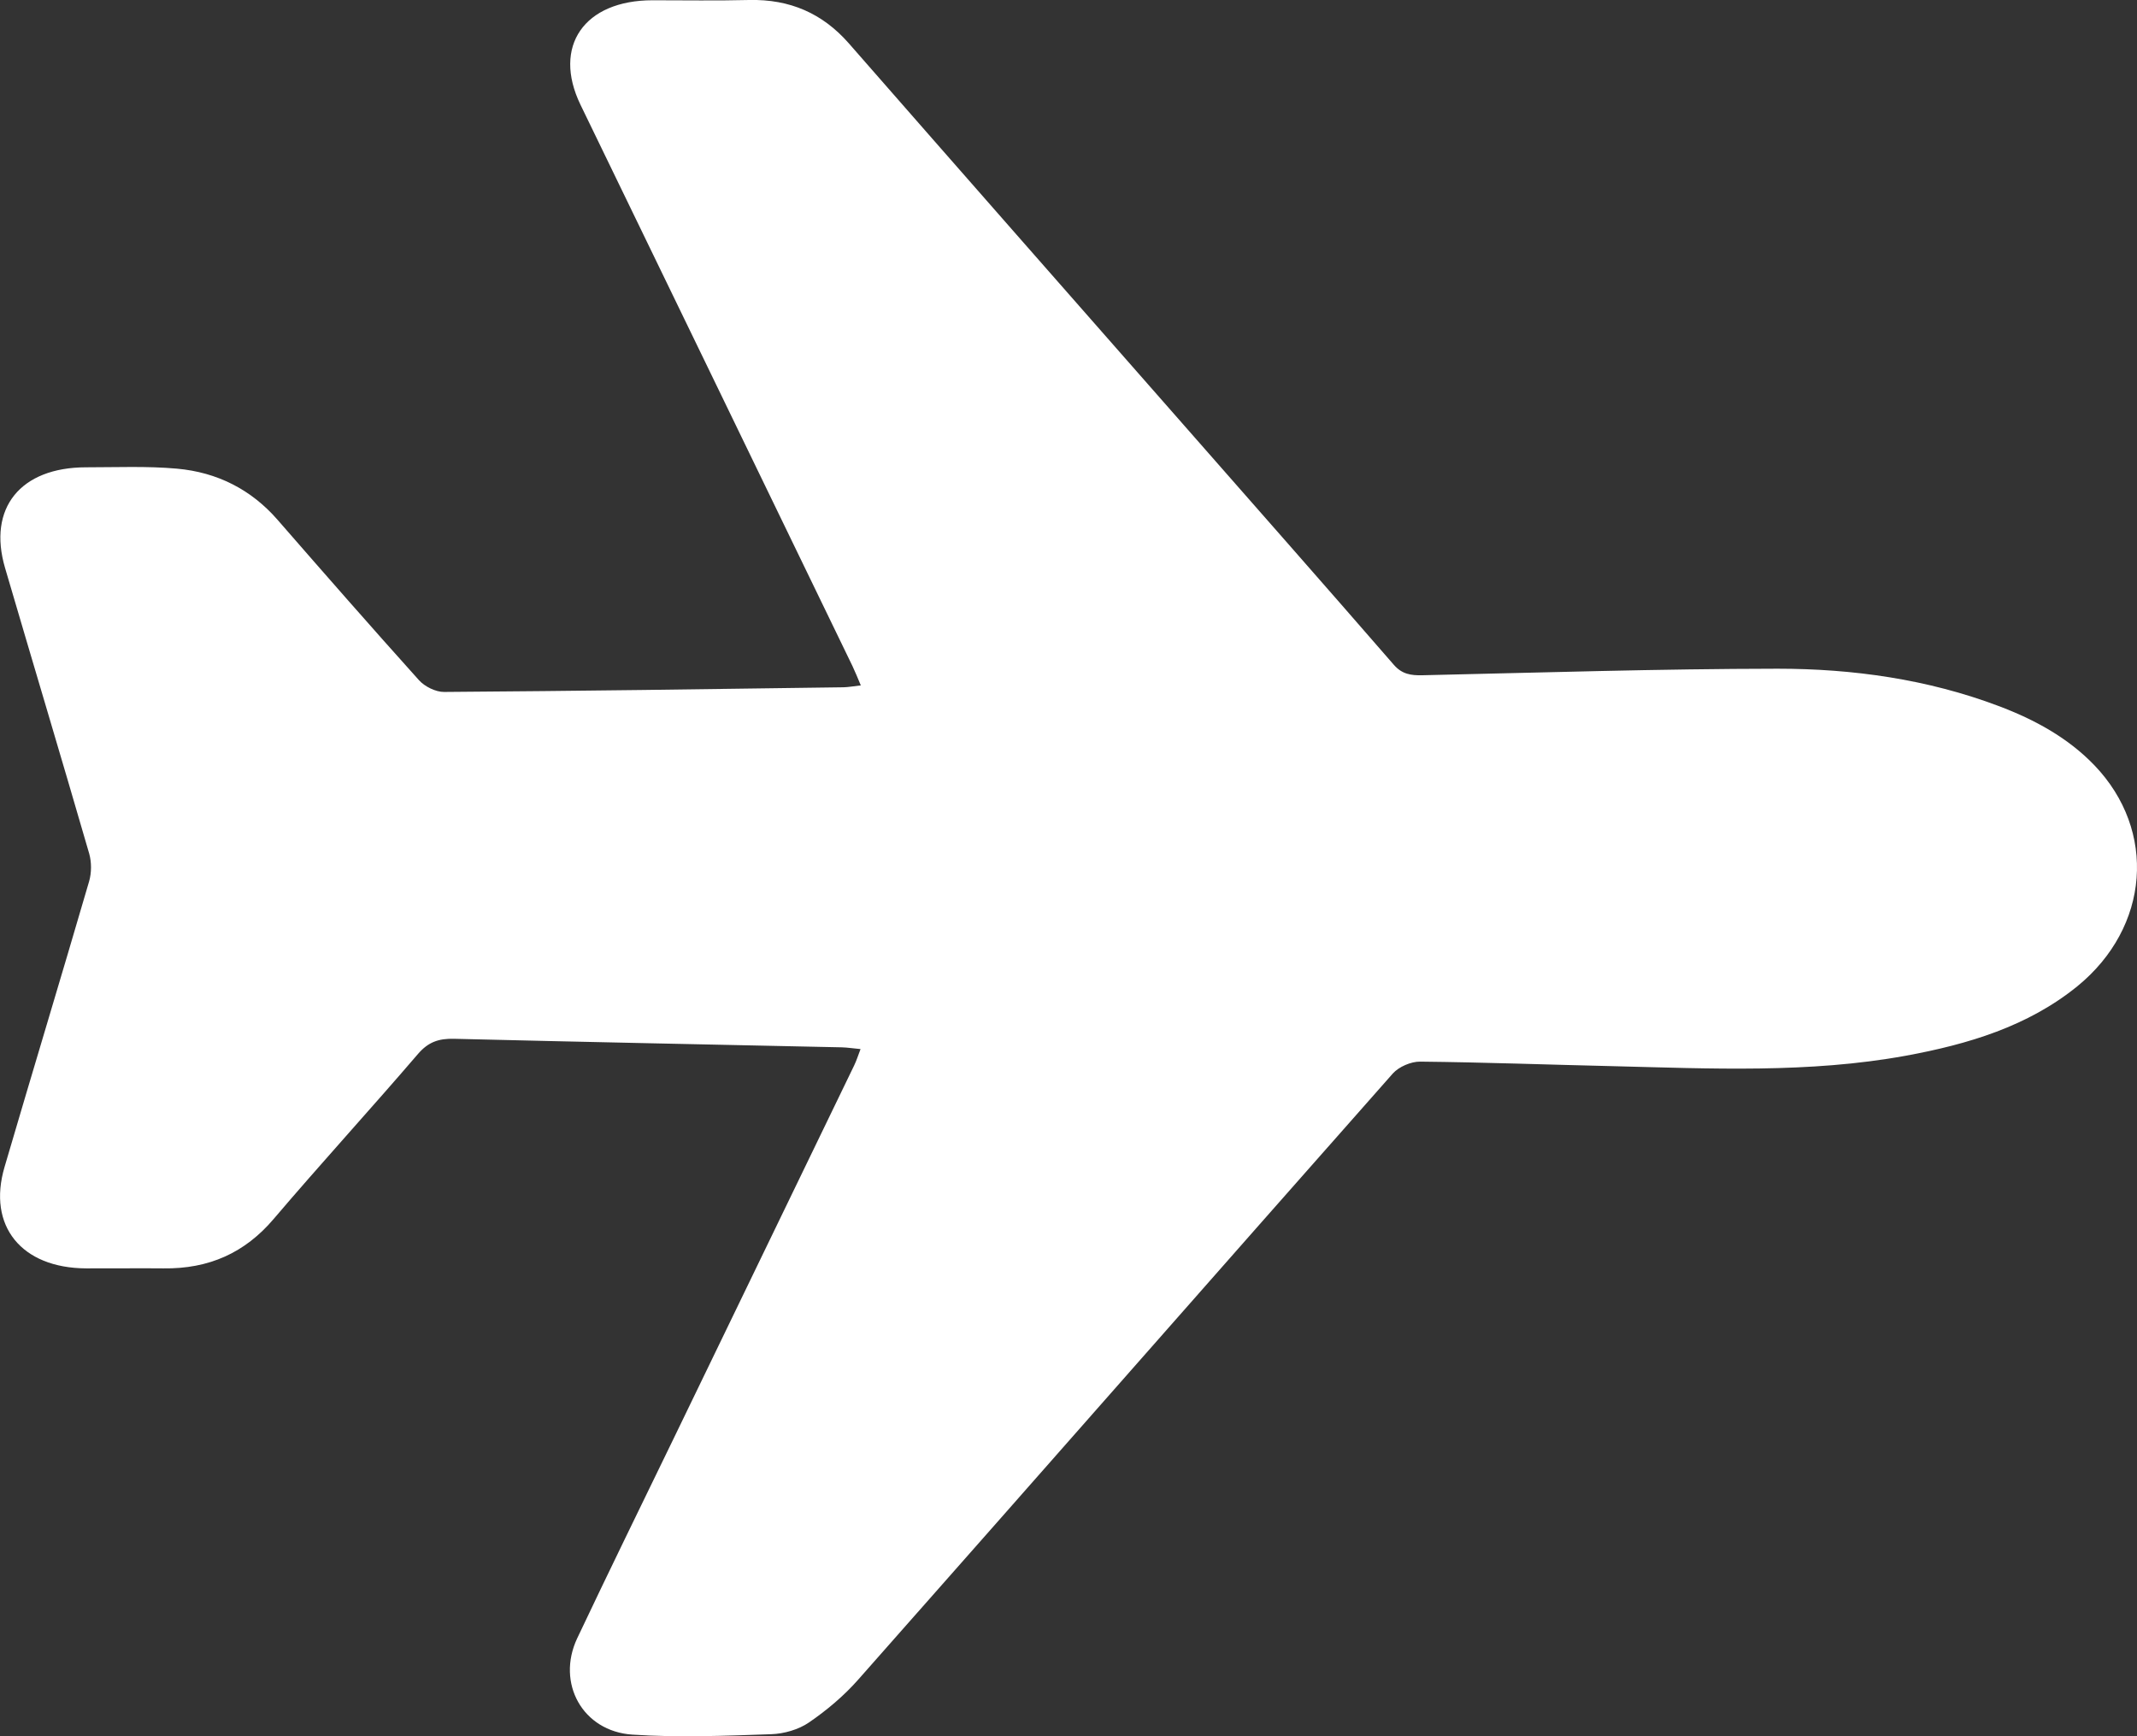 <svg width="16" height="13" viewBox="0 0 16 13" fill="none" xmlns="http://www.w3.org/2000/svg">
<rect x="0" y="0" width="16" height="13" fill="#333333" stroke="none"/>
<path id="Vector" d="M6.443 7.855C6.387 7.85 6.345 7.843 6.304 7.842C5.336 7.821 4.367 7.802 3.399 7.778C3.282 7.775 3.205 7.804 3.13 7.891C2.774 8.306 2.403 8.711 2.049 9.127C1.834 9.38 1.565 9.502 1.223 9.497C1.03 9.495 0.838 9.498 0.645 9.497C0.16 9.495 -0.096 9.179 0.034 8.738C0.243 8.025 0.459 7.313 0.667 6.6C0.686 6.535 0.686 6.456 0.668 6.392C0.461 5.678 0.247 4.966 0.038 4.253C-0.094 3.804 0.153 3.499 0.645 3.499C0.872 3.499 1.1 3.489 1.324 3.509C1.628 3.536 1.882 3.667 2.078 3.892C2.429 4.295 2.78 4.696 3.137 5.093C3.179 5.14 3.262 5.182 3.326 5.181C4.323 5.174 5.32 5.16 6.317 5.146C6.354 5.145 6.39 5.138 6.445 5.132C6.421 5.075 6.403 5.03 6.382 4.986C5.704 3.585 5.025 2.185 4.346 0.784C4.135 0.347 4.373 0.002 4.886 0.002C5.127 0.002 5.368 0.006 5.609 0C5.915 -0.007 6.158 0.101 6.353 0.322C7.19 1.279 8.029 2.233 8.868 3.188C9.391 3.784 9.916 4.379 10.436 4.978C10.497 5.048 10.564 5.058 10.65 5.056C11.537 5.036 12.422 5.008 13.309 5.007C13.874 5.007 14.433 5.086 14.963 5.286C15.234 5.388 15.483 5.524 15.681 5.73C16.151 6.22 16.096 6.942 15.553 7.385C15.183 7.685 14.736 7.819 14.268 7.905C13.543 8.037 12.809 8.001 12.077 7.983C11.596 7.972 11.114 7.954 10.633 7.949C10.564 7.948 10.473 7.988 10.429 8.037C9.092 9.549 7.761 11.066 6.424 12.578C6.318 12.698 6.191 12.805 6.057 12.897C5.98 12.95 5.87 12.982 5.773 12.985C5.427 12.997 5.078 13.011 4.734 12.988C4.362 12.963 4.164 12.603 4.321 12.268C4.559 11.765 4.804 11.265 5.047 10.764C5.496 9.835 5.946 8.907 6.395 7.978C6.412 7.943 6.424 7.905 6.443 7.855H6.443Z" fill="white"/>
</svg>
